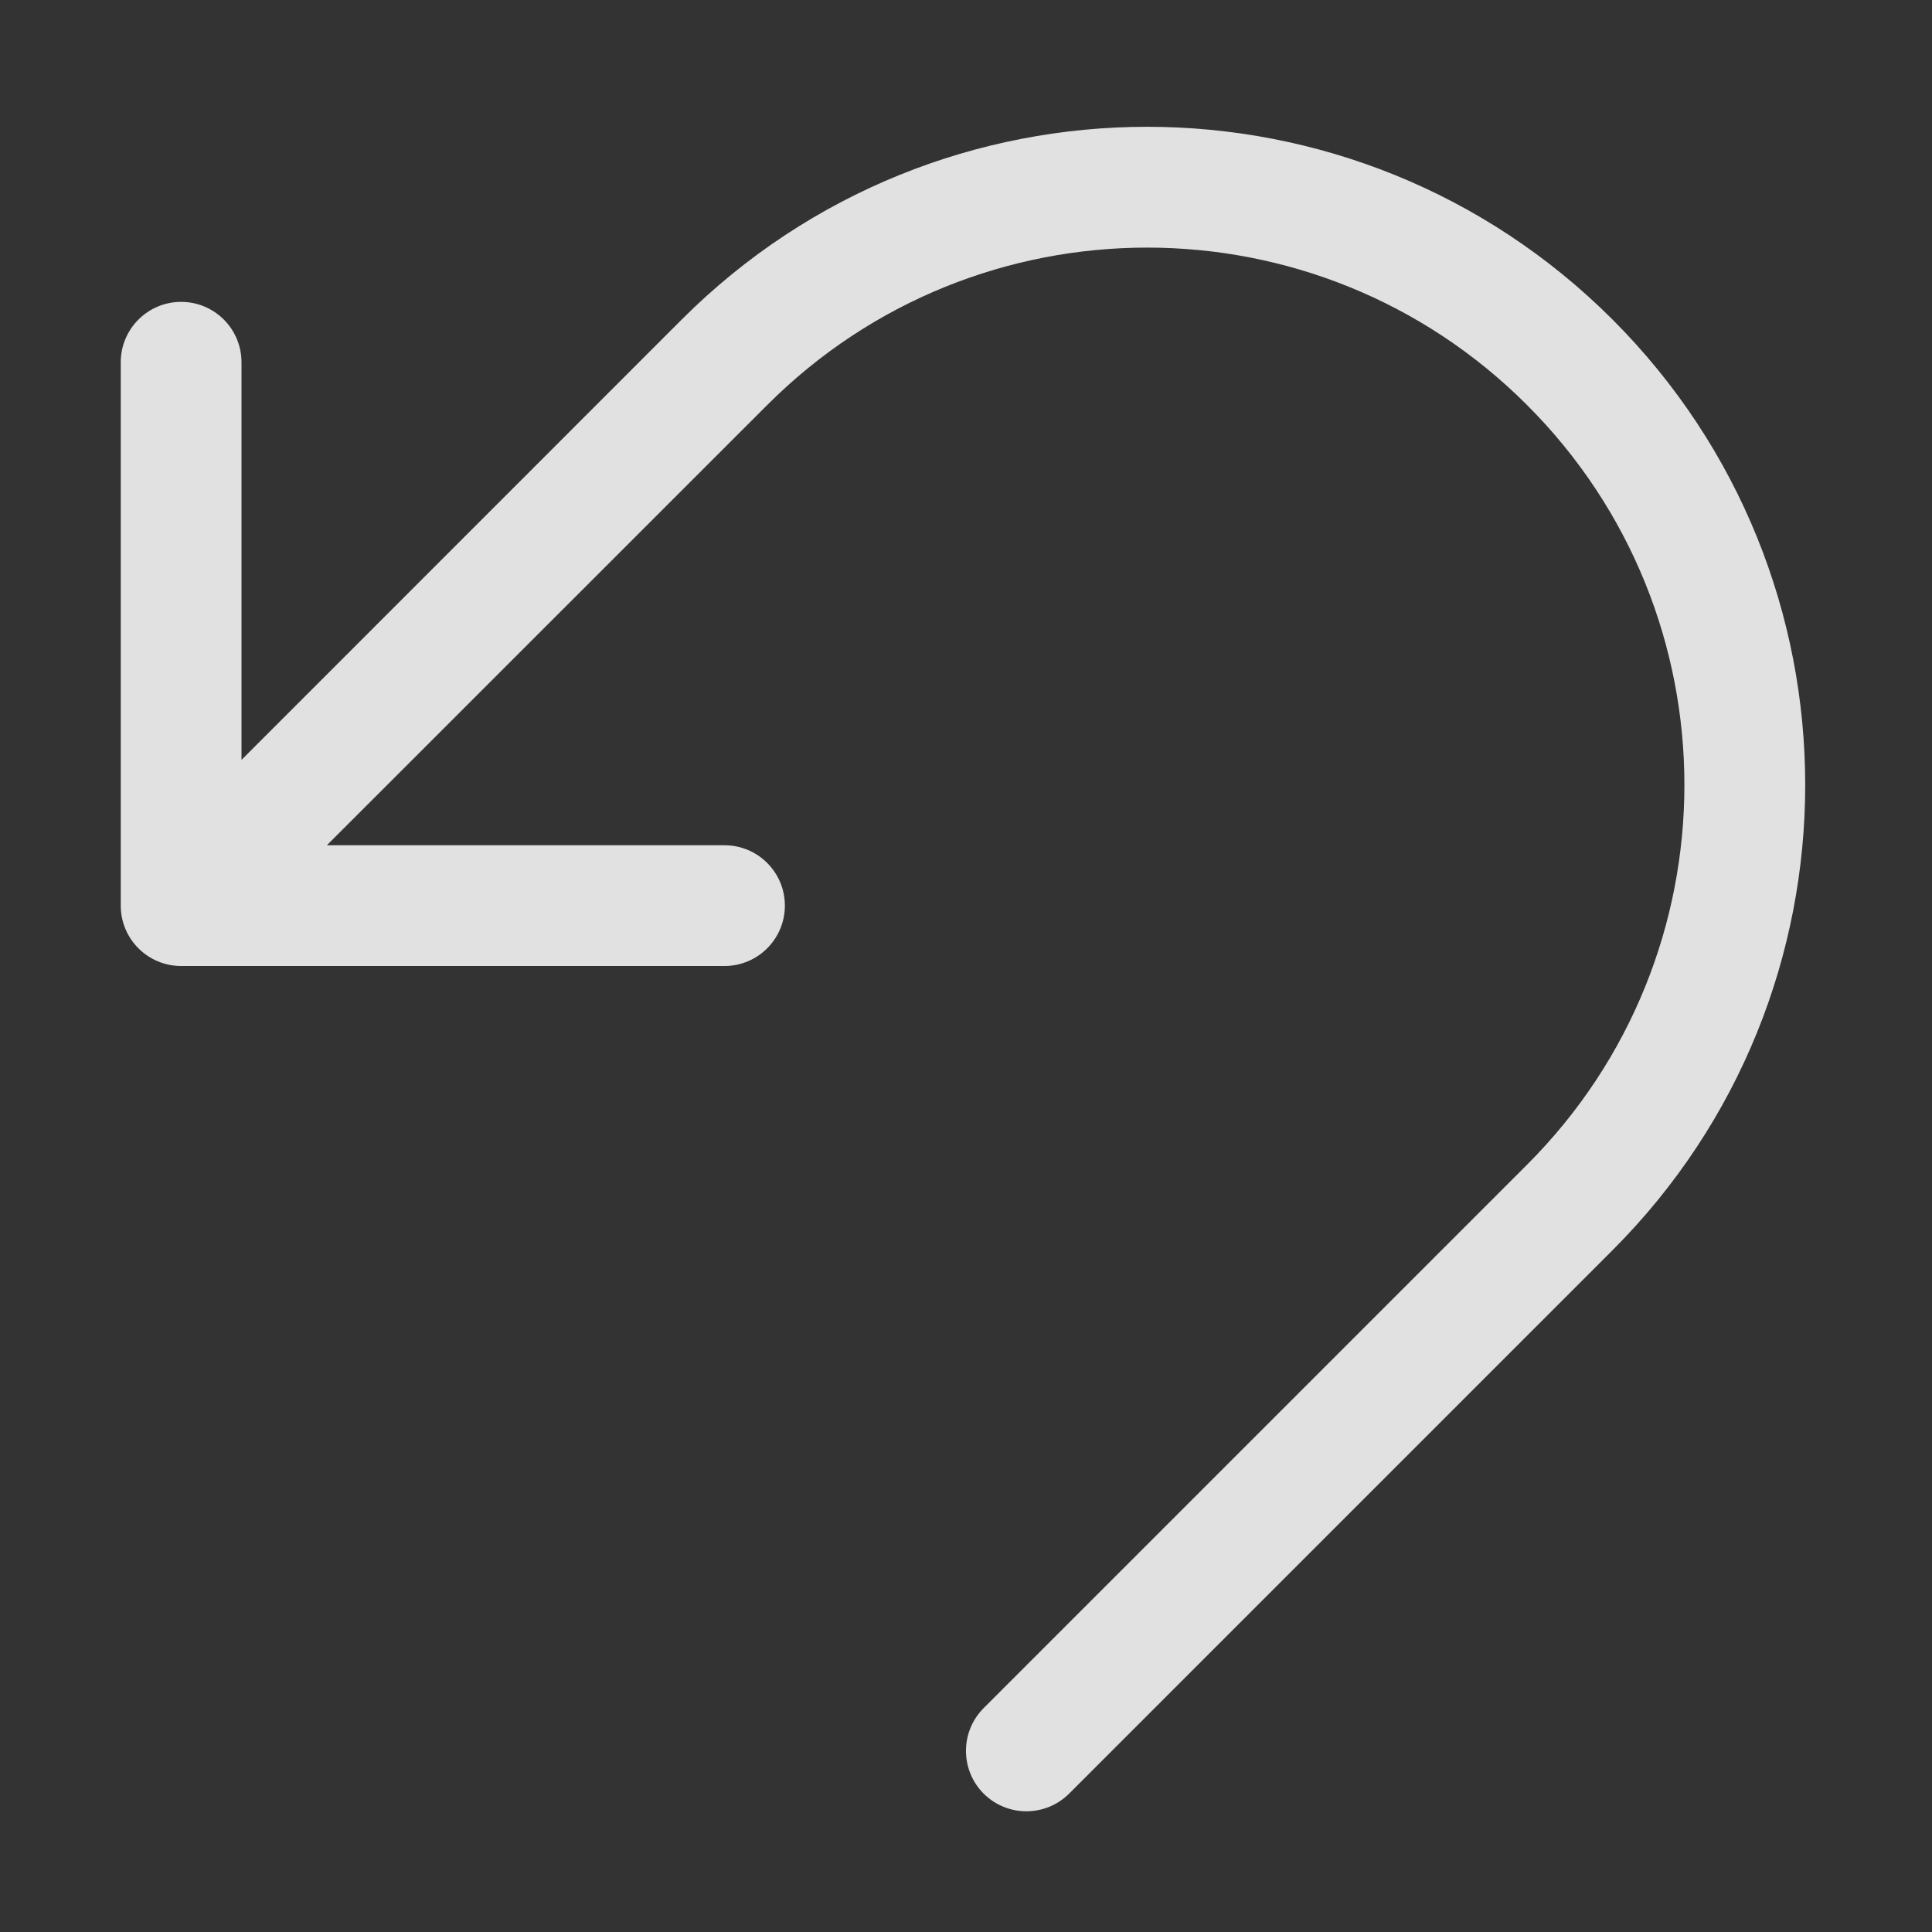 <?xml version="1.0" encoding="UTF-8"?>
<svg width="16px" height="16px" viewBox="0 0 16 16" version="1.1" xmlns="http://www.w3.org/2000/svg" xmlns:xlink="http://www.w3.org/1999/xlink">
    <rect x="0" y="0" width="16" height="16" fill="#333333" stroke="none"/>
    <title>undo_dark</title>
    <defs>
        <rect id="path-1" x="0" y="0" width="16" height="16"></rect>
    </defs>
    <g id="undo_dark" stroke="none" stroke-width="1" fill="none" fill-rule="evenodd">
        <g id="undo">
            <mask id="mask-2" fill="white">
                <use xlink:href="#path-1"></use>
            </mask>
            <g id="返回-a"></g>
            <path d="M2.707,7 L6,7 C6.276,7 6.5,7.224 6.5,7.5 C6.5,7.776 6.276,8 6,8 L1.5,8 C1.224,8 1,7.776 1,7.5 L1,3 C1,2.724 1.224,2.5 1.5,2.5 C1.776,2.5 2,2.724 2,3 L2,6.293 L5.646,2.646 C7.775,0.518 11.225,0.518 13.354,2.646 C15.482,4.775 15.482,8.225 13.354,10.354 L8.854,14.854 C8.658,15.049 8.342,15.049 8.146,14.854 C7.951,14.658 7.951,14.342 8.146,14.146 L12.646,9.646 C14.384,7.909 14.384,5.091 12.646,3.354 C10.909,1.616 8.091,1.616 6.354,3.354 L2.707,7 Z" id="路径" fill-opacity="0.85" fill="#FFFFFF" fill-rule="nonzero" mask="url(#mask-2)"></path>
        </g>
    </g>
</svg>